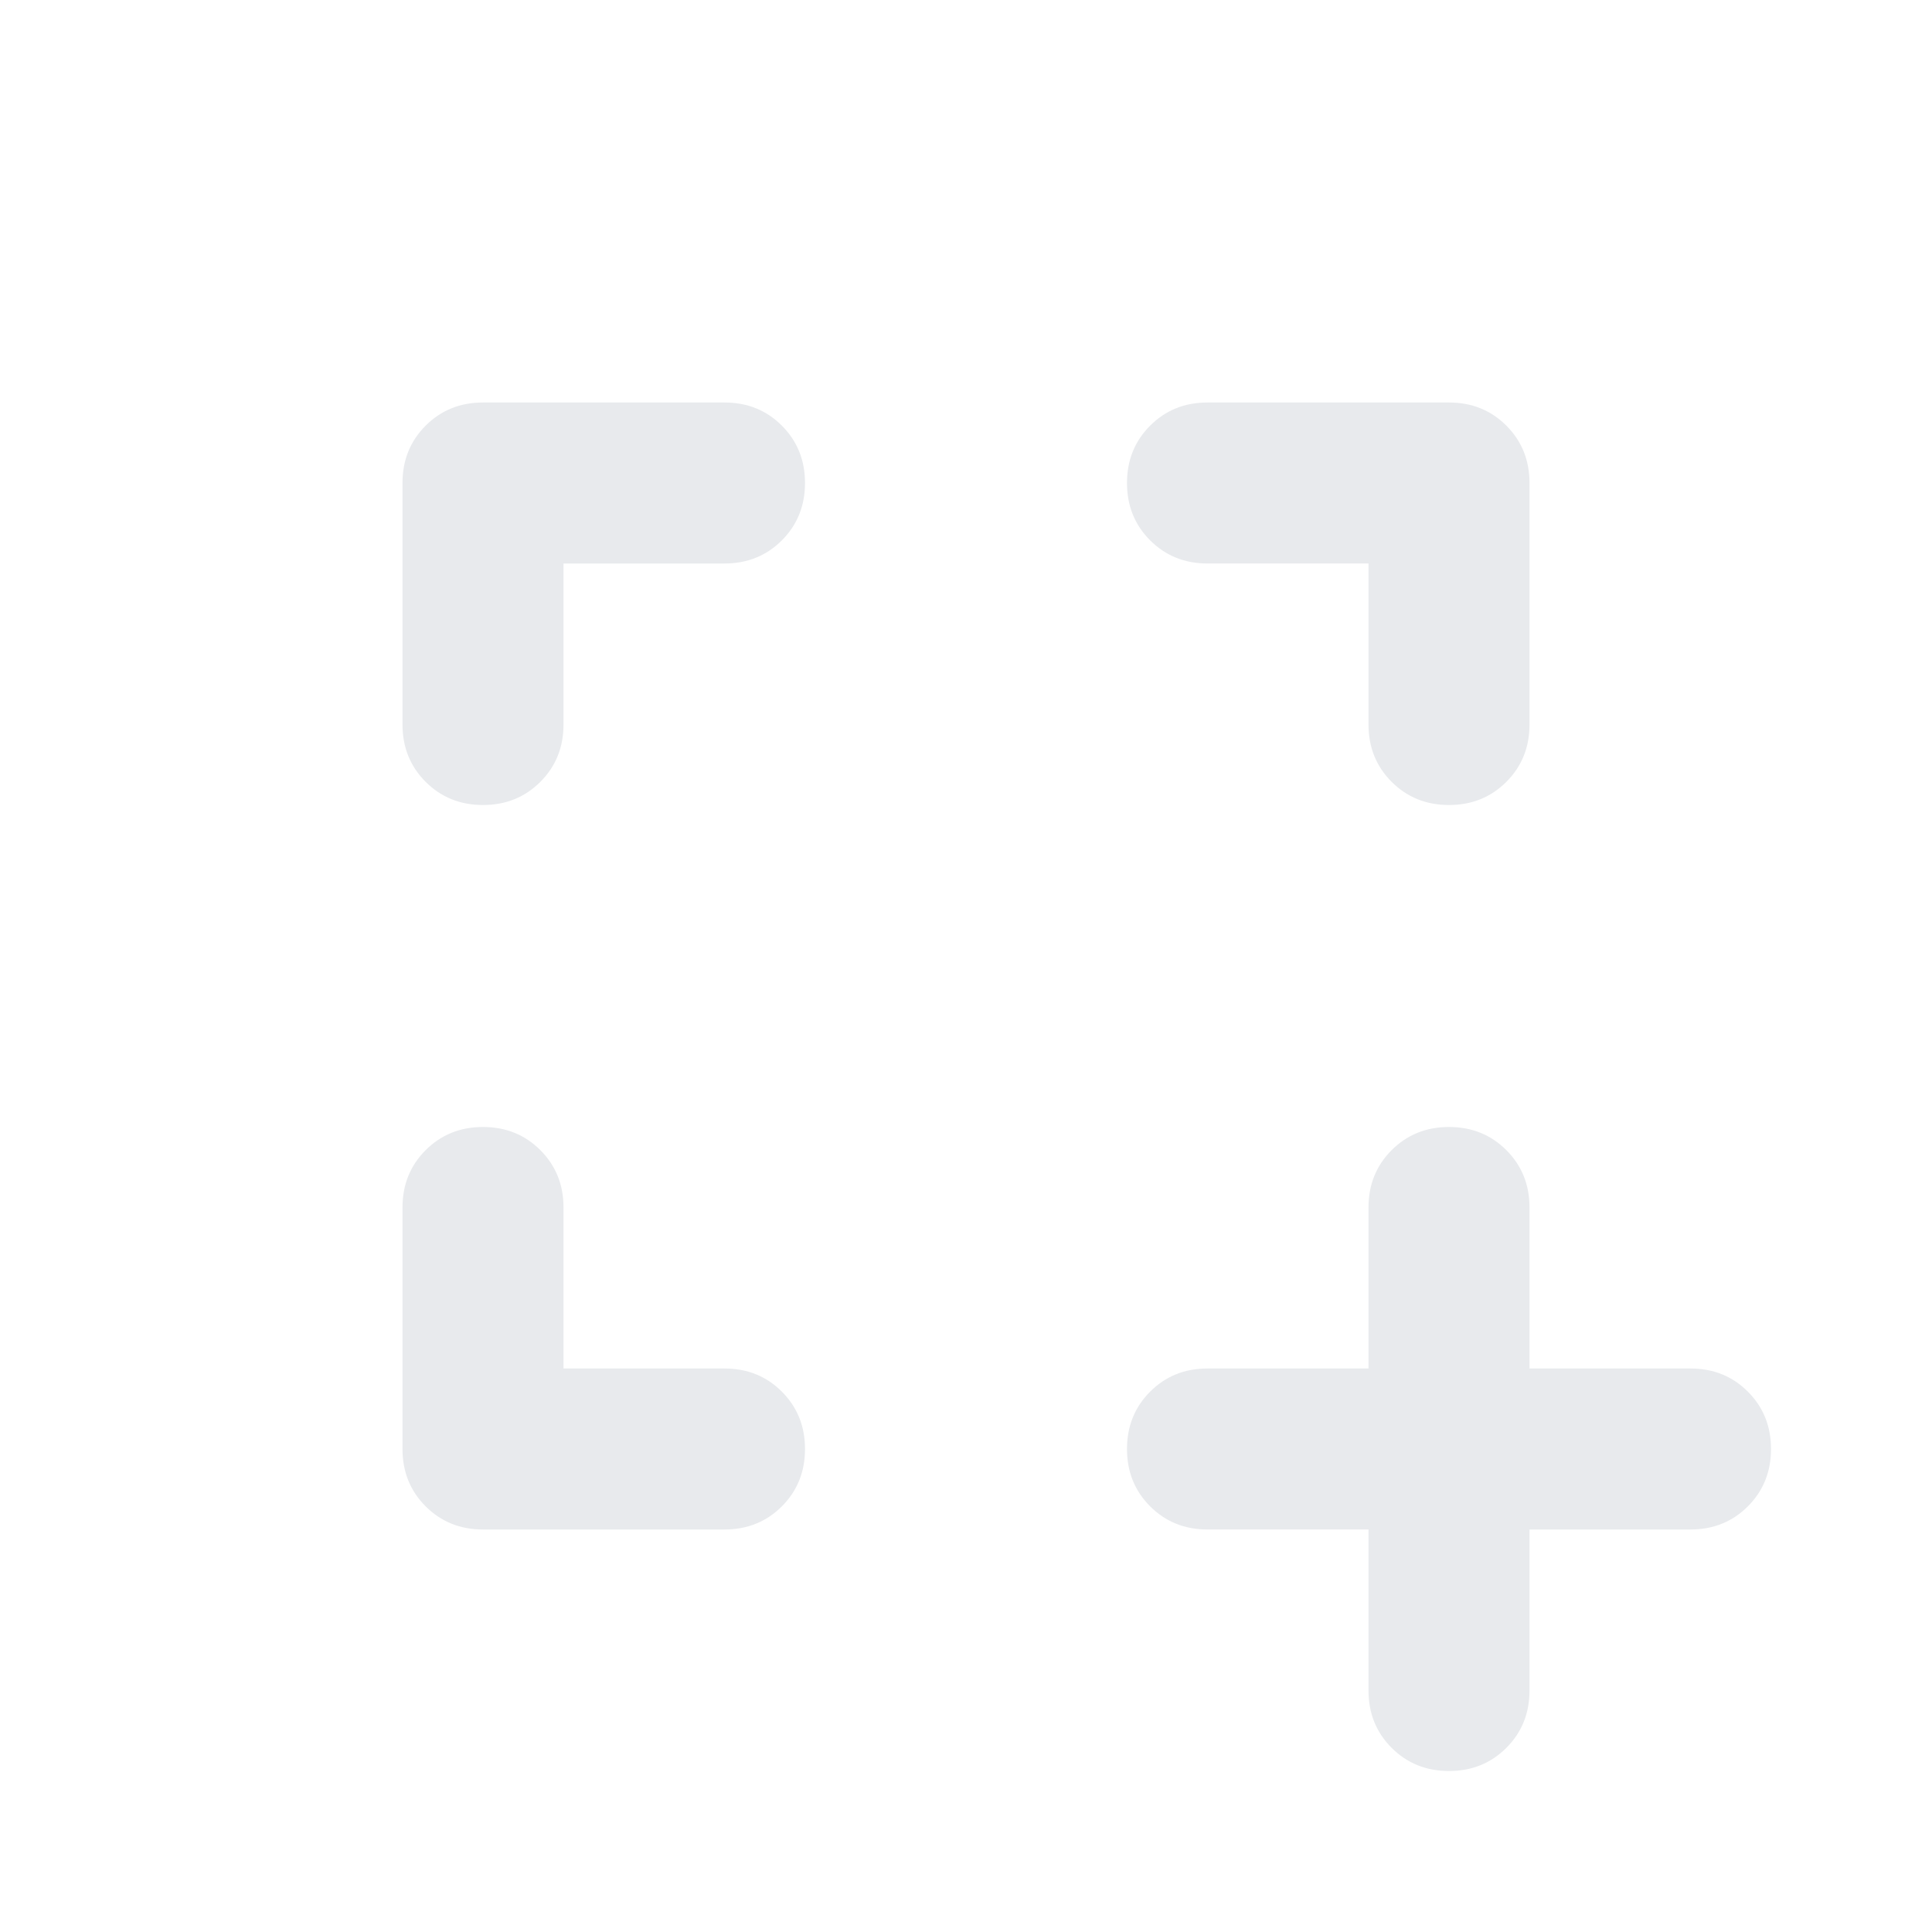 <svg xmlns="http://www.w3.org/2000/svg" height="24px" viewBox="0 -960 960 960" width="24px" fill="#e8eaed"><path d="M280-280h80q17 0 28.5 11.5T400-240q0 17-11.5 28.5T360-200H240q-17 0-28.5-11.5T200-240v-120q0-17 11.5-28.5T240-400q17 0 28.5 11.5T280-360v80Zm0-400v80q0 17-11.5 28.5T240-560q-17 0-28.5-11.5T200-600v-120q0-17 11.5-28.5T240-760h120q17 0 28.5 11.5T400-720q0 17-11.5 28.5T360-680h-80Zm400 0h-80q-17 0-28.5-11.5T560-720q0-17 11.5-28.5T600-760h120q17 0 28.5 11.5T760-720v120q0 17-11.5 28.5T720-560q-17 0-28.5-11.5T680-600v-80Zm0 480h-80q-17 0-28.5-11.5T560-240q0-17 11.5-28.5T600-280h80v-80q0-17 11.5-28.5T720-400q17 0 28.5 11.5T760-360v80h80q17 0 28.5 11.5T880-240q0 17-11.5 28.5T840-200h-80v80q0 17-11.5 28.5T720-80q-17 0-28.5-11.5T680-120v-80Z"/></svg>